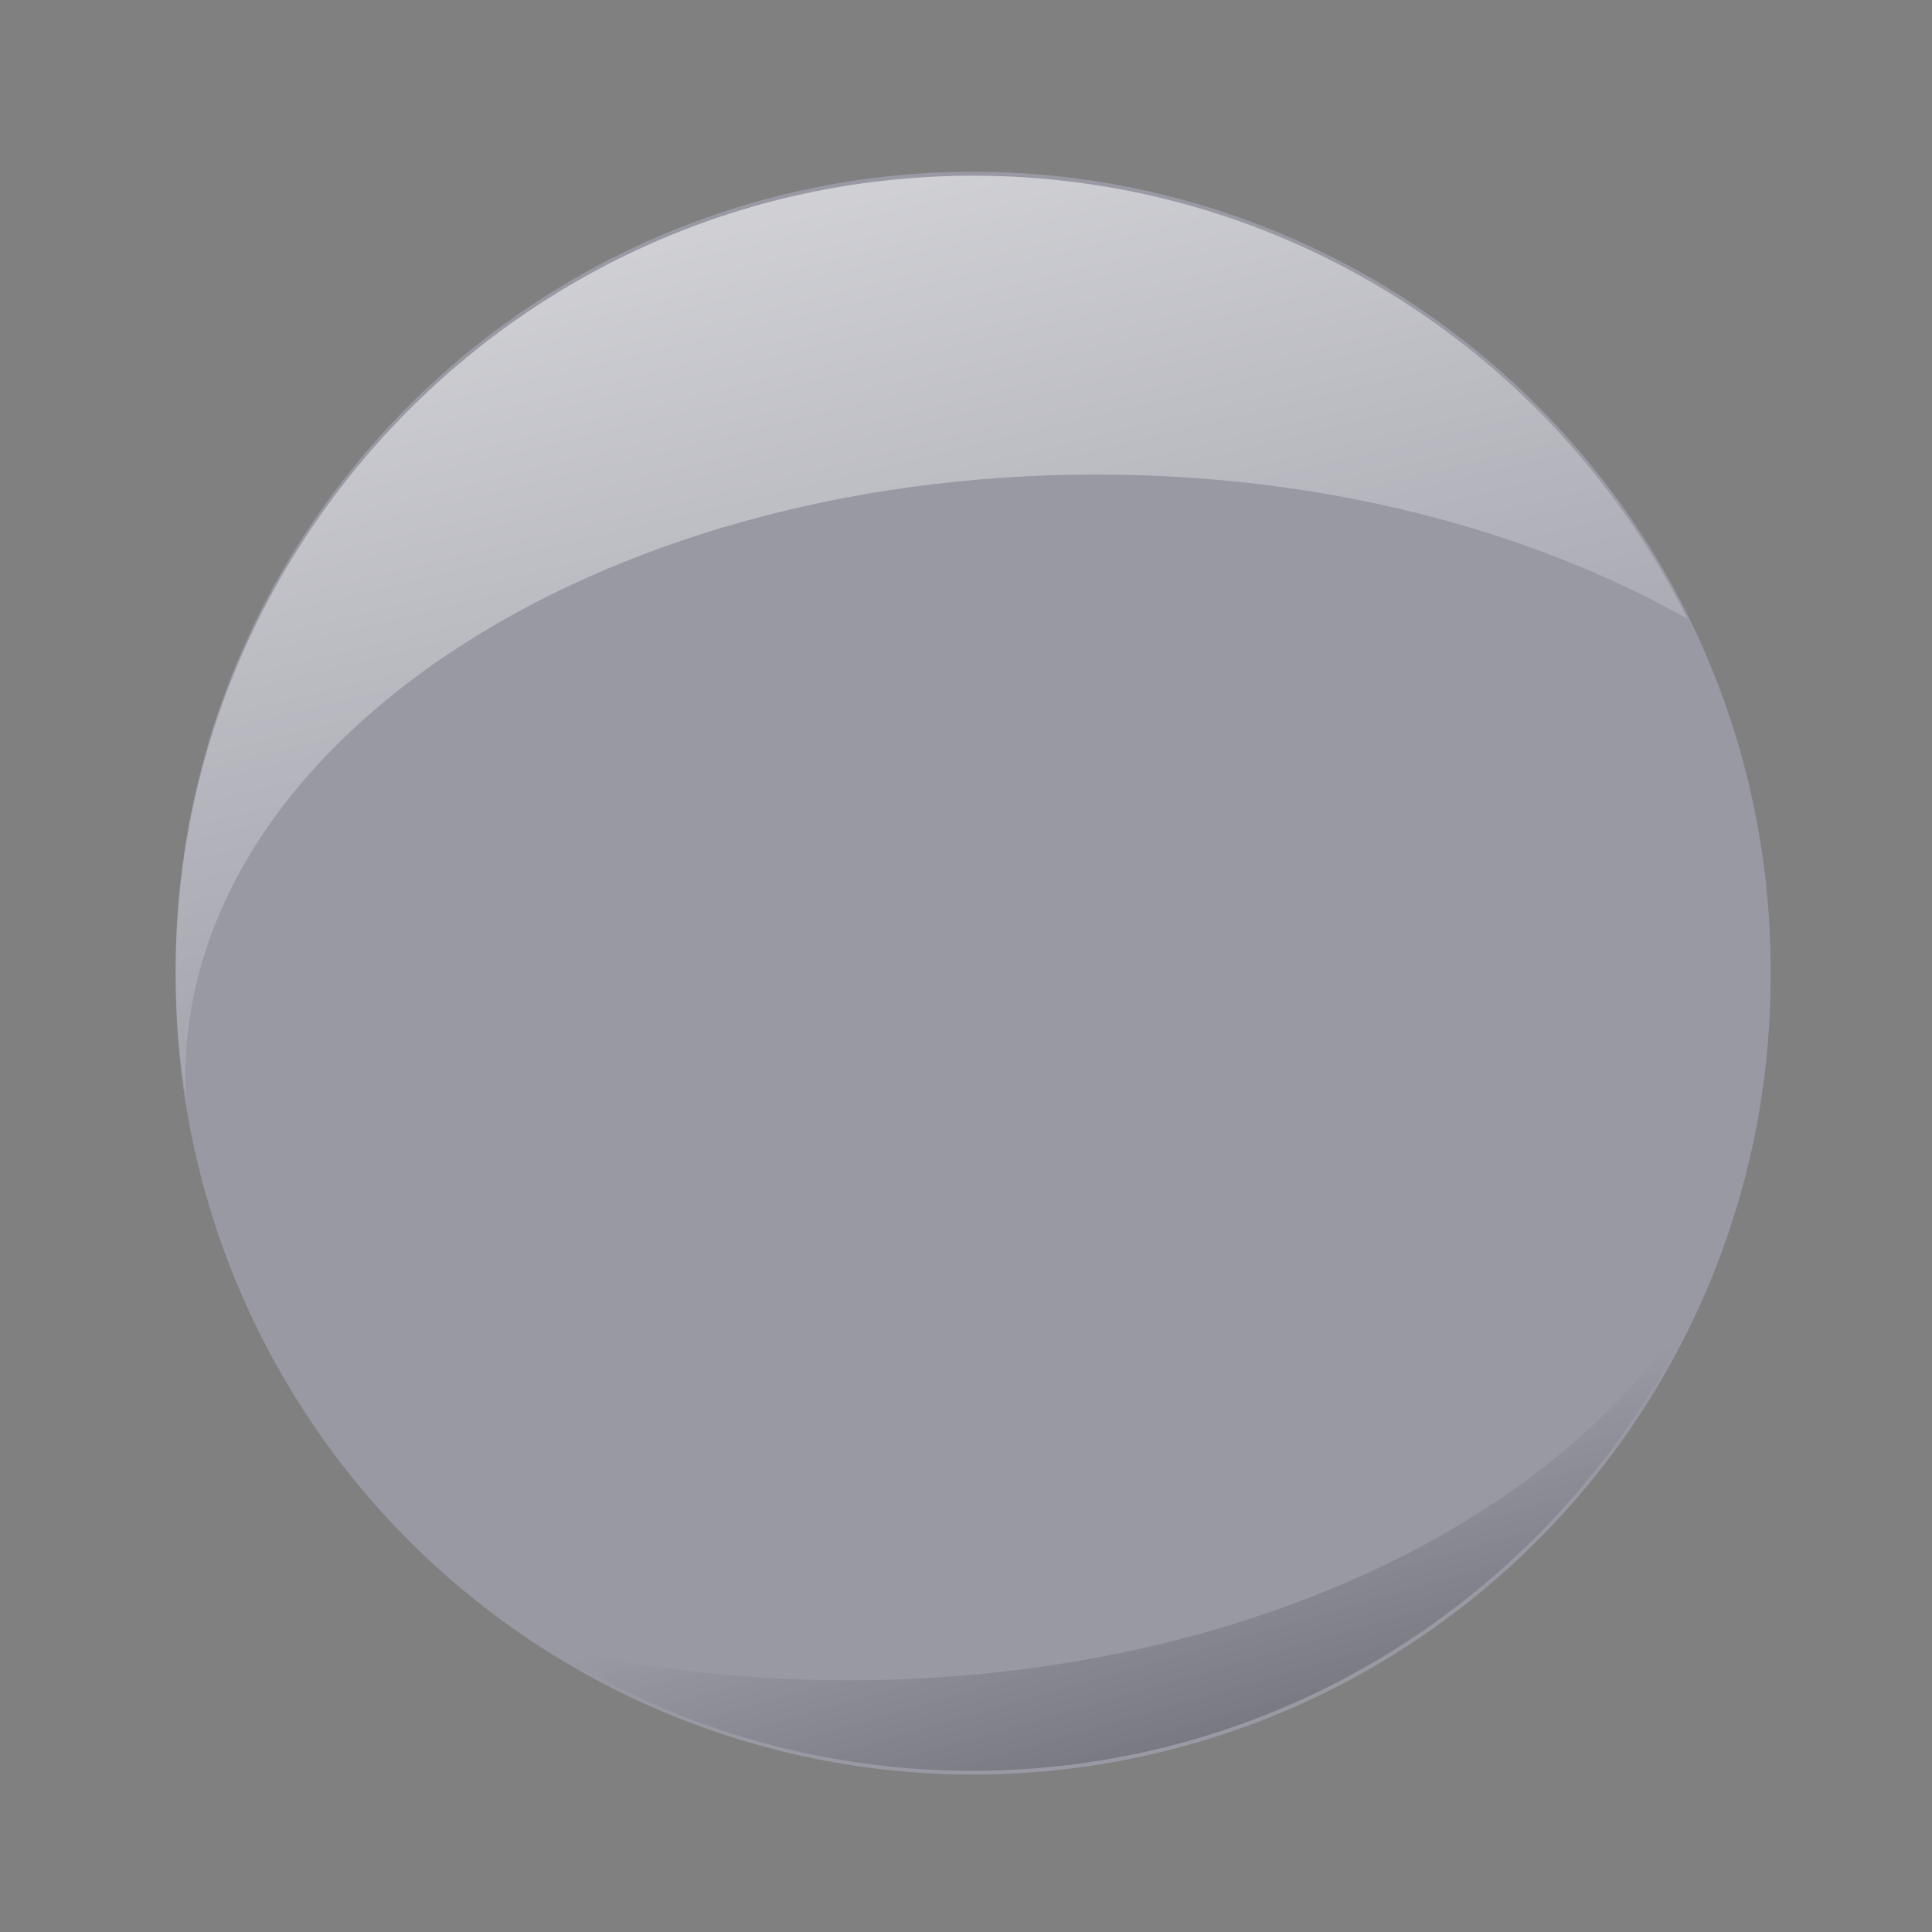<?xml version="1.0" encoding="UTF-8" standalone="no"?>
<!-- Created with Inkscape (http://www.inkscape.org/) -->
<svg
   xmlns:dc="http://purl.org/dc/elements/1.1/"
   xmlns:cc="http://web.resource.org/cc/"
   xmlns:rdf="http://www.w3.org/1999/02/22-rdf-syntax-ns#"
   xmlns:svg="http://www.w3.org/2000/svg"
   xmlns="http://www.w3.org/2000/svg"
   xmlns:xlink="http://www.w3.org/1999/xlink"
   xmlns:sodipodi="http://sodipodi.sourceforge.net/DTD/sodipodi-0.dtd"
   xmlns:inkscape="http://www.inkscape.org/namespaces/inkscape"
   width="100"
   height="100"
   id="svg2"
   sodipodi:version="0.32"
   inkscape:version="0.44"
   version="1.0"
   sodipodi:docbase="/home/ryx/Documents/scripts/python/screenlets/current/screenlets/clock/themes/berlin-city"
   sodipodi:docname="clock-glass.svg">
  <rect width="100%" height="100%" fill="#808080" stroke="none"/>
  <defs
     id="defs4">
    <linearGradient
       id="linearGradient5471">
      <stop
         style="stop-color:black;stop-opacity:0.398;"
         offset="0"
         id="stop5473" />
      <stop
         style="stop-color:black;stop-opacity:0;"
         offset="1"
         id="stop5475" />
    </linearGradient>
    <linearGradient
       inkscape:collect="always"
       id="linearGradient5463">
      <stop
         style="stop-color:white;stop-opacity:1;"
         offset="0"
         id="stop5465" />
      <stop
         style="stop-color:white;stop-opacity:0;"
         offset="1"
         id="stop5467" />
    </linearGradient>
    <linearGradient
       id="linearGradient5989">
      <stop
         style="stop-color:#ffffff;stop-opacity:1;"
         offset="0"
         id="stop5991" />
      <stop
         id="stop2316"
         offset="0.565"
         style="stop-color:#bcbcbc;stop-opacity:1;" />
      <stop
         style="stop-color:#838383;stop-opacity:1;"
         offset="0.837"
         id="stop2318" />
      <stop
         style="stop-color:#3a3a3a;stop-opacity:1;"
         offset="1"
         id="stop5993" />
    </linearGradient>
    <linearGradient
       id="linearGradient3287">
      <stop
         style="stop-color:#ffffff;stop-opacity:1;"
         offset="0"
         id="stop3289" />
      <stop
         style="stop-color:#7f7f7f;stop-opacity:1;"
         offset="1"
         id="stop3291" />
    </linearGradient>
    <linearGradient
       id="linearGradient2202">
      <stop
         style="stop-color:#a5adad;stop-opacity:1;"
         offset="0"
         id="stop2204" />
      <stop
         style="stop-color:#e8f4ed;stop-opacity:1;"
         offset="1"
         id="stop2206" />
    </linearGradient>
    <linearGradient
       id="linearGradient1529">
      <stop
         id="stop1531"
         offset="0"
         style="stop-color:#a5adad;stop-opacity:1;" />
      <stop
         id="stop1533"
         offset="1"
         style="stop-color:#e8f4ed;stop-opacity:1;" />
    </linearGradient>
    <linearGradient
       inkscape:collect="always"
       xlink:href="#linearGradient5463"
       id="linearGradient5469"
       x1="38.578"
       y1="10.814"
       x2="49.752"
       y2="57.094"
       gradientUnits="userSpaceOnUse" />
    <linearGradient
       inkscape:collect="always"
       xlink:href="#linearGradient5471"
       id="linearGradient5477"
       x1="58.386"
       y1="91.656"
       x2="54.683"
       y2="78.734"
       gradientUnits="userSpaceOnUse" />
  </defs>
  <sodipodi:namedview
     id="base"
     pagecolor="#ffffff"
     bordercolor="#666666"
     borderopacity="1.0"
     inkscape:pageopacity="0.0"
     inkscape:pageshadow="2"
     inkscape:zoom="4.07"
     inkscape:cx="49.977336"
     inkscape:cy="43.024205"
     inkscape:document-units="px"
     inkscape:current-layer="layer2"
     showguides="true"
     inkscape:guide-bbox="true"
     inkscape:window-width="989"
     inkscape:window-height="624"
     inkscape:window-x="251"
     inkscape:window-y="184">
    <sodipodi:guide
       orientation="horizontal"
       position="50"
       id="guide1307" />
    <sodipodi:guide
       orientation="vertical"
       position="50"
       id="guide1309" />
    <sodipodi:guide
       orientation="horizontal"
       position="100"
       id="guide1311" />
    <sodipodi:guide
       orientation="vertical"
       position="0"
       id="guide1313" />
    <sodipodi:guide
       orientation="vertical"
       position="100"
       id="guide1315" />
    <sodipodi:guide
       orientation="horizontal"
       position="0"
       id="guide1317" />
    <sodipodi:guide
       orientation="horizontal"
       position="90.06"
       id="guide1319" />
    <sodipodi:guide
       orientation="vertical"
       position="10.04"
       id="guide1321" />
    <sodipodi:guide
       orientation="vertical"
       position="90.06"
       id="guide1323" />
    <sodipodi:guide
       orientation="horizontal"
       position="10.04"
       id="guide1325" />
  </sodipodi:namedview>
  <g
     inkscape:label="Ebene 1"
     inkscape:groupmode="layer"
     id="layer1" />
  <g
     inkscape:groupmode="layer"
     id="layer2"
     inkscape:label="tmp">
    <path
       sodipodi:type="arc"
       style="opacity:1;fill:#d3d5fa;fill-opacity:0.29;stroke:none;stroke-width:3.552;stroke-linecap:butt;stroke-linejoin:miter;stroke-miterlimit:4;stroke-dasharray:none;stroke-dashoffset:0;stroke-opacity:1"
       id="path3286"
       sodipodi:cx="50.368549"
       sodipodi:cy="50.368549"
       sodipodi:rx="41.277641"
       sodipodi:ry="41.277641"
       d="M 91.646 50.369 A 41.278 41.278 0 1 1  9.091,50.369 A 41.278 41.278 0 1 1  91.646 50.369 z" />
    <path
       style="opacity:0.541;fill:url(#linearGradient5469);fill-opacity:1.0;stroke:none;stroke-width:3.552;stroke-linecap:butt;stroke-linejoin:miter;stroke-miterlimit:4;stroke-dasharray:none;stroke-dashoffset:0;stroke-opacity:1"
       d="M 50.375,9.094 C 27.59,9.094 9.094,27.59 9.094,50.375 C 9.094,52.665 9.297,54.905 9.656,57.094 C 9.629,56.655 9.594,56.225 9.594,55.781 C 9.594,38.557 30.71,24.562 56.75,24.562 C 68.423,24.562 79.104,27.38 87.344,32.031 C 80.588,18.435 66.578,9.094 50.375,9.094 z "
       id="path5458"
       sodipodi:nodetypes="cscsscc" />
    <path
       style="opacity:0.551;fill:url(#linearGradient5477);fill-opacity:1.0;stroke:none;stroke-width:3.552;stroke-linecap:butt;stroke-linejoin:miter;stroke-miterlimit:4;stroke-dasharray:none;stroke-dashoffset:0;stroke-opacity:1"
       d="M 88.589,65.812 C 82.471,80.955 67.634,91.656 50.308,91.656 C 42.165,91.656 34.581,89.263 28.183,85.188 C 33.11,86.343 38.411,86.969 43.933,86.969 C 64.666,86.969 82.267,78.118 88.589,65.812 z "
       id="path5461"
       sodipodi:nodetypes="cscsc" />
  </g>
</svg>
